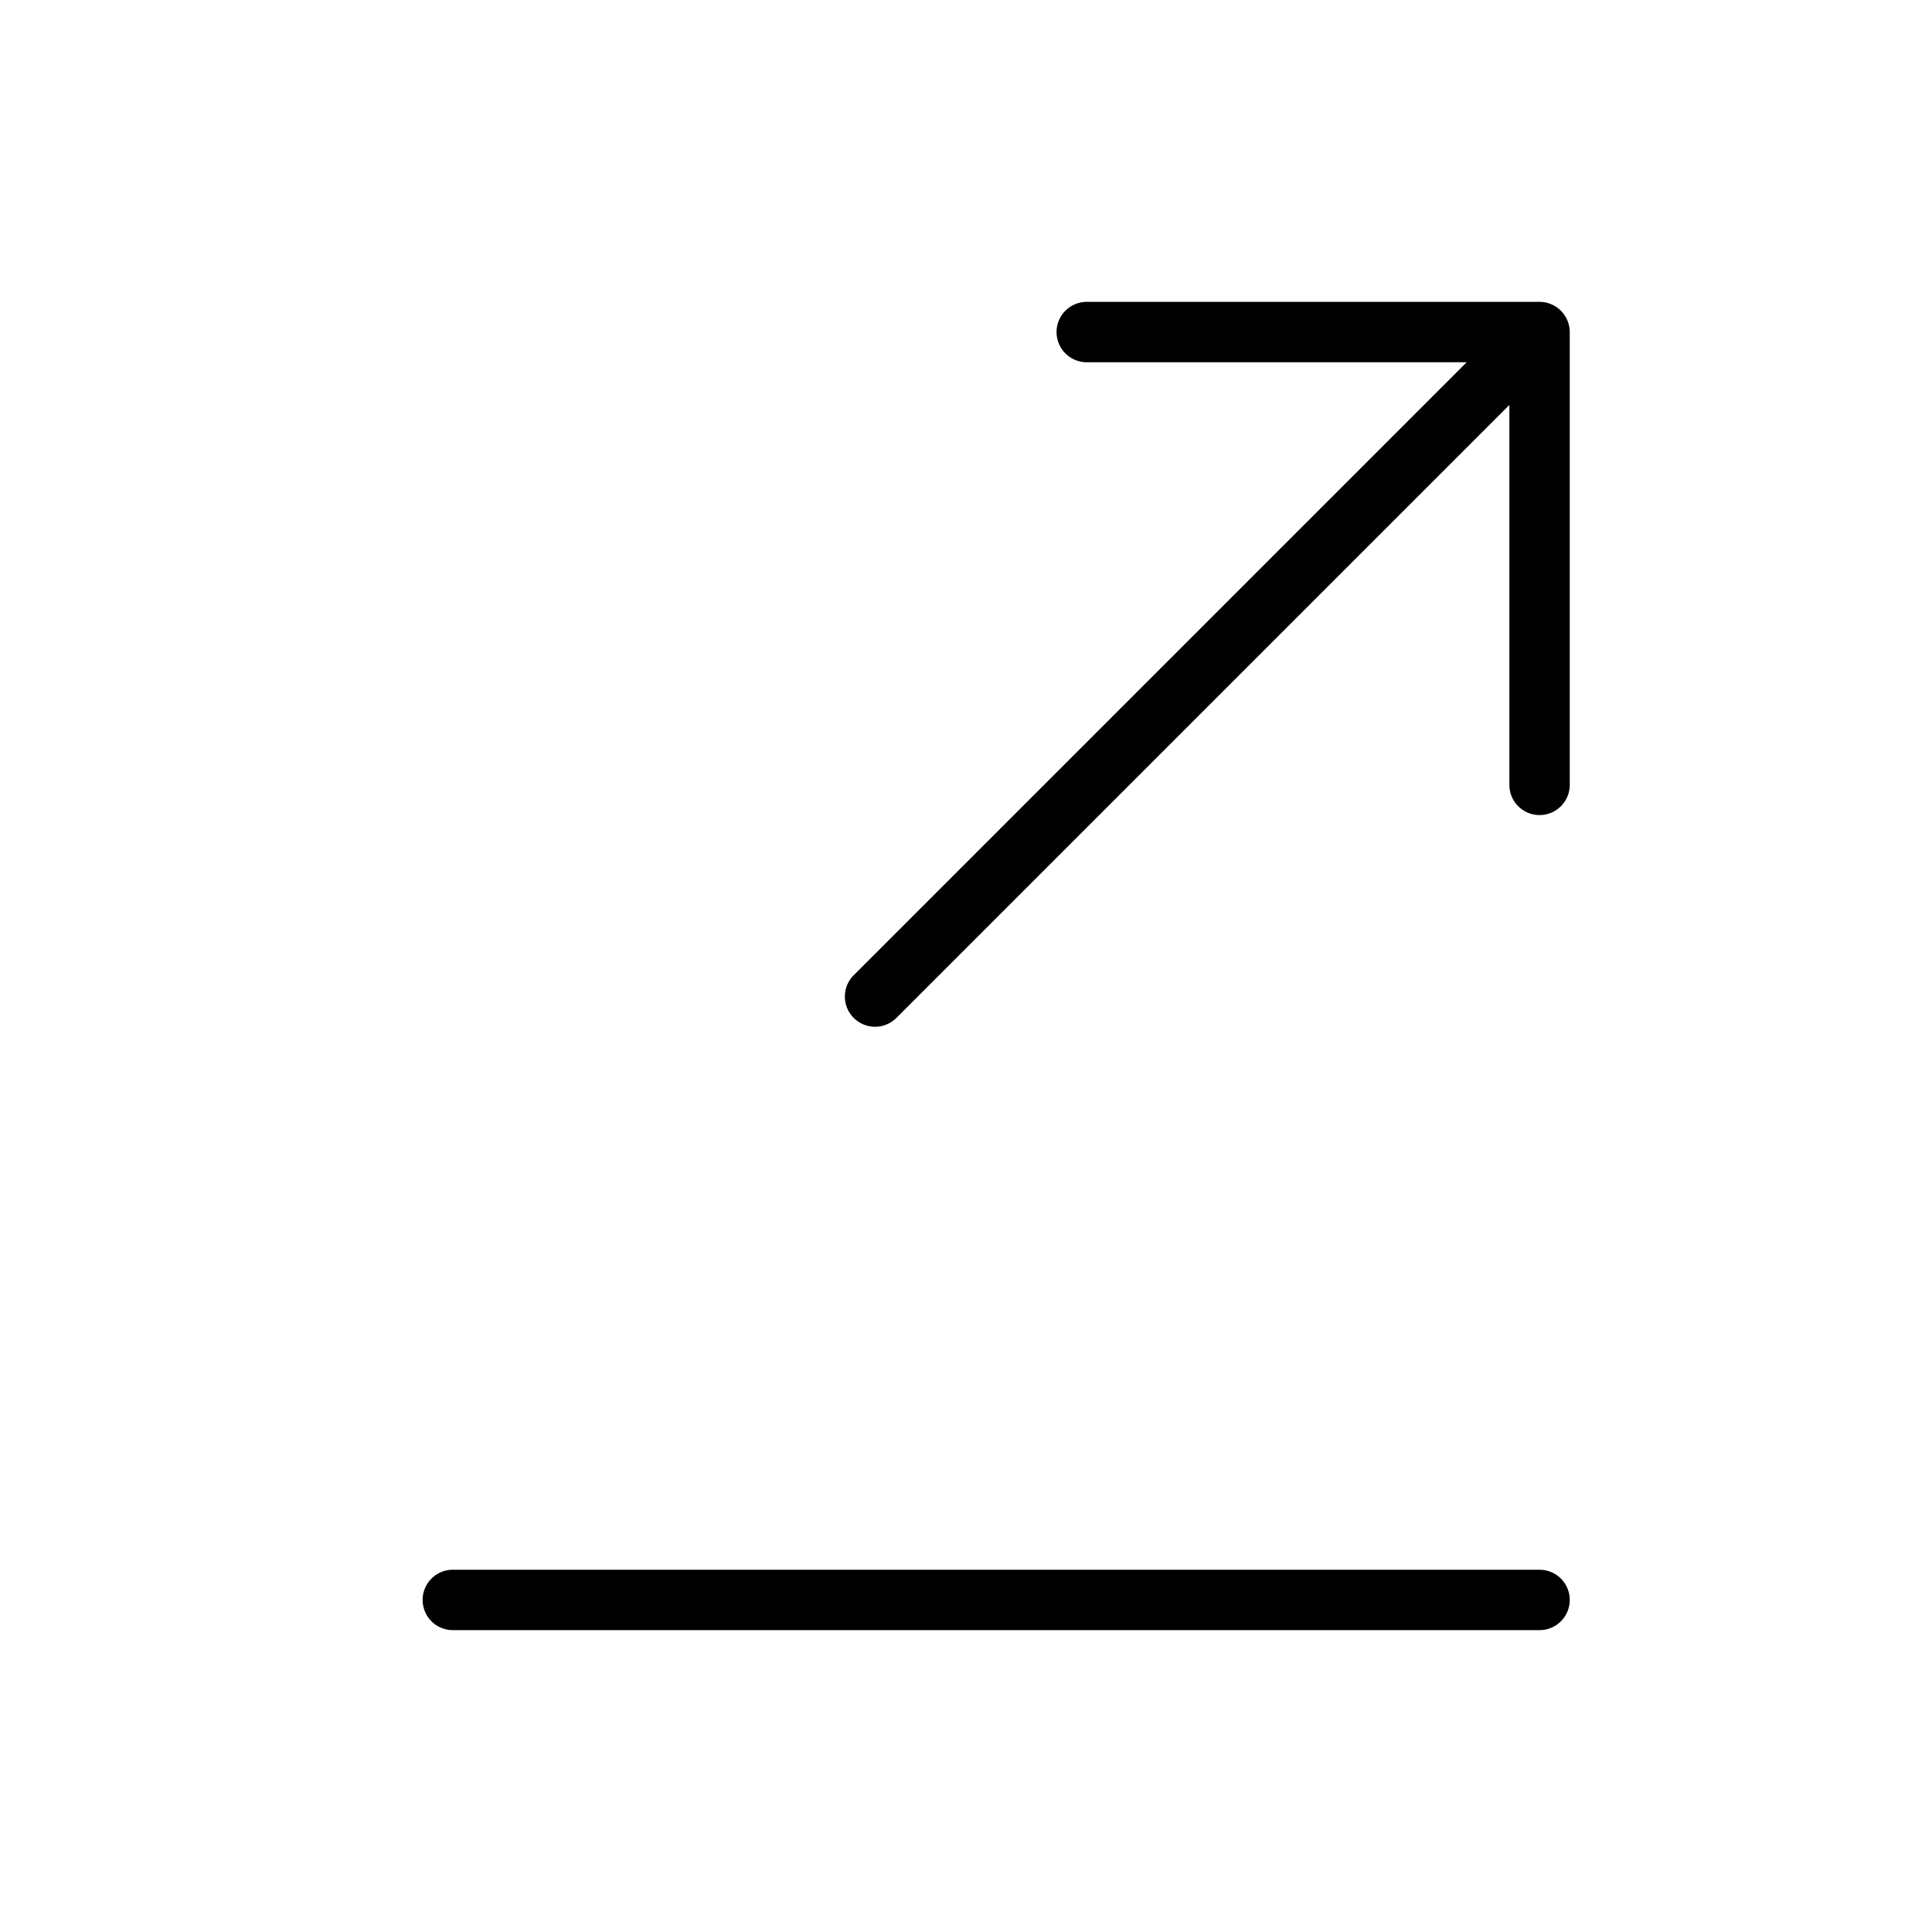 <svg xmlns="http://www.w3.org/2000/svg" width="64" height="64" viewBox="0 0 64 64"><title>Add-On Clear-Button_initial.targetsize-64</title><g id="Icons"><path d="M51,52H15a1,1,0,0,0,0,2H51a1,1,0,0,0,0-2Z"/><path d="M51.923,10.618A1,1,0,0,0,51,10H36a1,1,0,0,0,0,2H48.586L28.293,32.293a1,1,0,1,0,1.414,1.414L50,13.414V26a1,1,0,0,0,2,0V11A.991.991,0,0,0,51.923,10.618Z"/></g></svg>